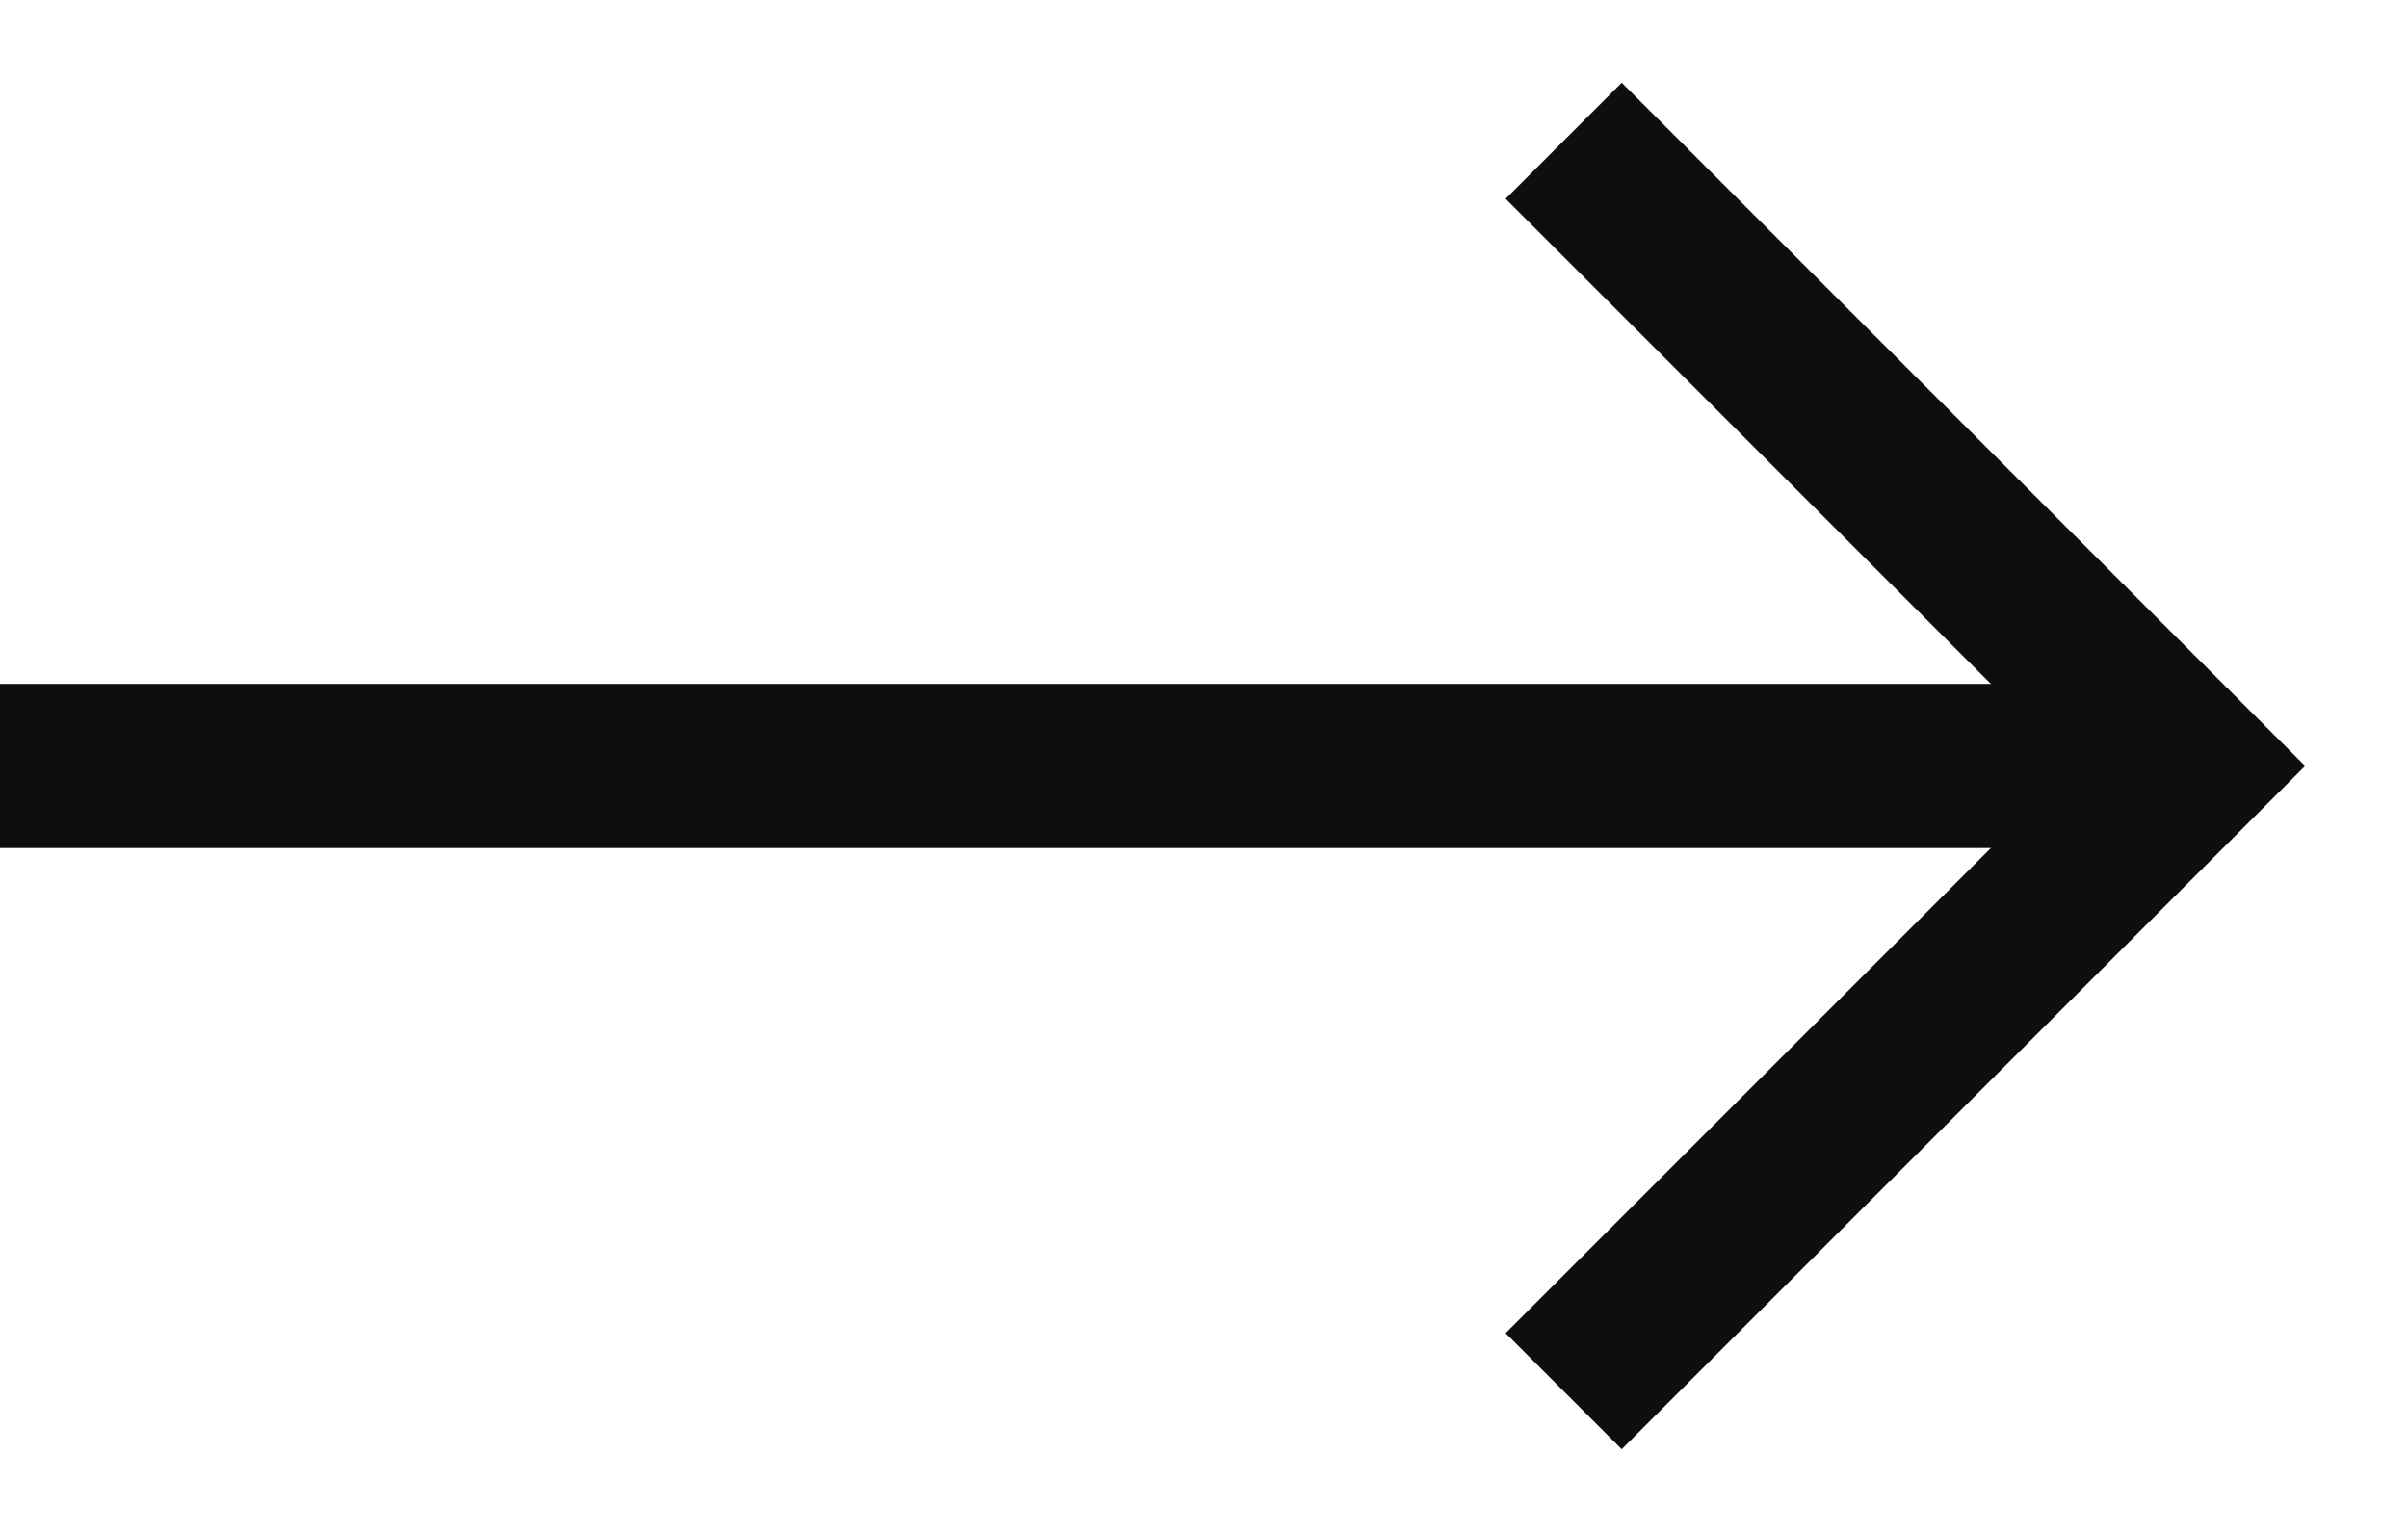 <svg width="22" height="14" viewBox="0 0 22 14" fill="none" xmlns="http://www.w3.org/2000/svg">
<path d="M20 7H0" stroke="#0E0E0E" stroke-width="1.5"/>
<path d="M14.286 1.286L20 7L14.286 12.714" stroke="#0E0E0E" stroke-width="1.5"/>
</svg>
